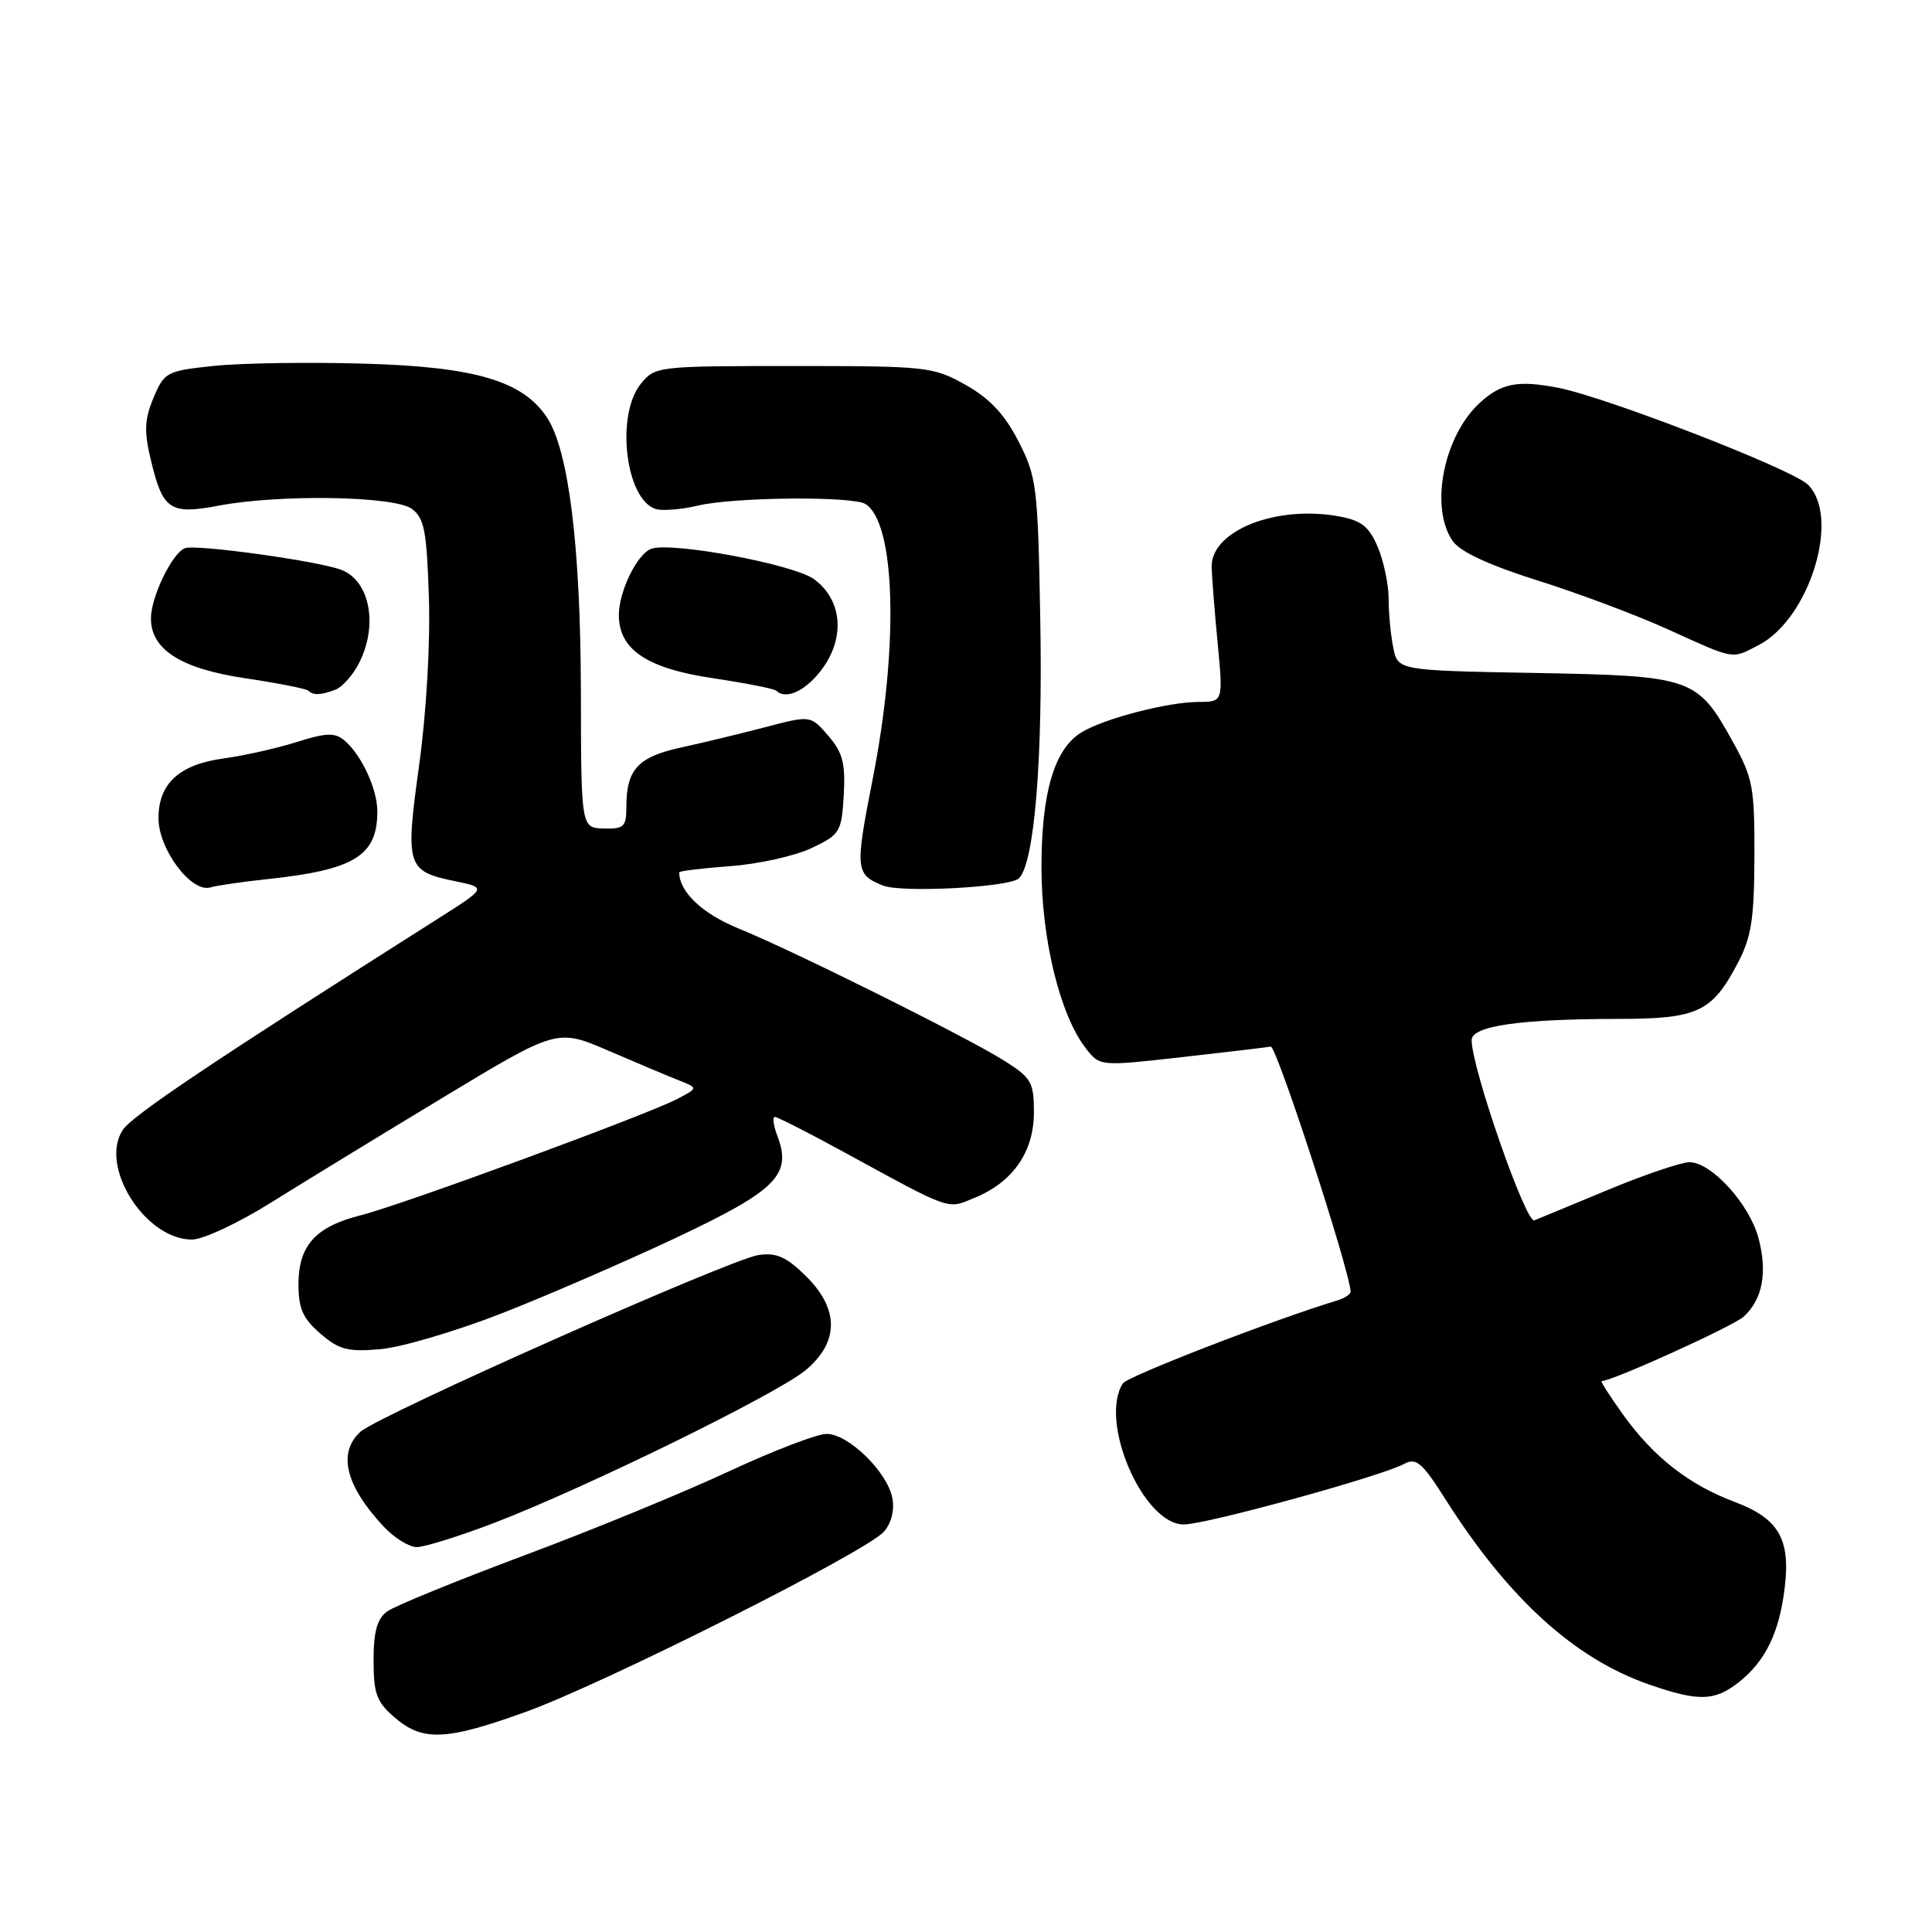 <?xml version="1.0" encoding="UTF-8" standalone="no"?>
<!DOCTYPE svg PUBLIC "-//W3C//DTD SVG 1.1//EN" "http://www.w3.org/Graphics/SVG/1.1/DTD/svg11.dtd" >
<svg xmlns="http://www.w3.org/2000/svg" xmlns:xlink="http://www.w3.org/1999/xlink" version="1.1" viewBox="0 0 256 256">
 <g >
 <path fill="currentColor"
d=" M 69.70 226.82 C 80.20 223.02 114.82 205.60 117.12 202.96 C 118.11 201.83 118.55 200.08 118.24 198.50 C 117.58 195.03 112.42 190.00 109.53 190.00 C 108.25 190.00 102.38 192.26 96.48 195.01 C 90.57 197.77 78.39 202.77 69.41 206.12 C 60.43 209.48 52.27 212.81 51.29 213.53 C 49.97 214.50 49.50 216.20 49.50 220.01 C 49.50 224.43 49.90 225.52 52.31 227.59 C 56.01 230.78 59.13 230.64 69.70 226.82 Z  M 230.39 222.91 C 233.92 220.13 235.76 216.35 236.48 210.41 C 237.27 203.93 235.69 201.21 229.87 199.02 C 223.80 196.74 219.13 193.09 215.12 187.52 C 213.34 185.04 212.03 183.00 212.23 183.00 C 213.63 183.00 229.64 175.74 231.05 174.46 C 233.55 172.19 234.23 168.56 233.00 164.02 C 231.79 159.51 226.76 154.00 223.87 154.00 C 222.78 154.00 217.97 155.63 213.19 157.61 C 208.41 159.60 203.96 161.44 203.31 161.70 C 202.18 162.14 195.00 141.51 195.00 137.82 C 195.00 135.94 201.40 135.02 214.53 135.01 C 224.93 135.00 226.85 134.10 230.23 127.68 C 232.07 124.19 232.44 121.84 232.47 113.50 C 232.50 104.31 232.27 103.08 229.60 98.27 C 224.89 89.77 224.26 89.55 203.36 89.17 C 185.22 88.84 185.22 88.84 184.61 85.80 C 184.27 84.12 184.00 81.22 184.00 79.34 C 184.00 77.47 183.36 74.40 182.58 72.53 C 181.44 69.80 180.42 68.98 177.51 68.44 C 169.16 66.87 160.44 70.31 160.55 75.13 C 160.58 76.43 160.94 80.99 161.35 85.25 C 162.08 93.00 162.08 93.00 158.79 93.01 C 154.67 93.03 146.17 95.25 143.24 97.08 C 139.69 99.30 138.00 105.06 138.00 114.91 C 138.00 124.47 140.46 134.51 143.87 138.90 C 145.74 141.30 145.74 141.30 156.57 140.08 C 162.53 139.41 167.84 138.78 168.38 138.68 C 169.14 138.54 178.79 168.15 178.96 171.13 C 178.98 171.48 178.21 172.00 177.25 172.30 C 168.91 174.81 149.38 182.37 148.78 183.31 C 145.58 188.36 151.47 202.00 156.86 202.00 C 159.81 202.00 182.92 195.65 186.02 193.99 C 187.66 193.11 188.42 193.75 191.58 198.74 C 199.91 211.85 208.63 219.77 218.50 223.20 C 225.06 225.48 227.19 225.43 230.39 222.91 Z  M 65.28 201.87 C 77.33 197.28 103.04 184.68 106.77 181.54 C 111.22 177.80 111.21 173.43 106.75 169.05 C 104.19 166.53 102.87 165.95 100.50 166.30 C 96.75 166.85 50.18 187.53 47.77 189.71 C 44.71 192.48 45.77 196.84 50.81 202.25 C 52.22 203.76 54.20 205.00 55.22 205.00 C 56.23 205.00 60.76 203.59 65.28 201.87 Z  M 66.50 174.02 C 72.55 171.65 83.01 167.11 89.75 163.93 C 102.93 157.70 104.96 155.65 103.00 150.50 C 102.48 149.12 102.33 148.00 102.67 148.00 C 103.02 148.00 107.17 150.11 111.90 152.70 C 126.33 160.57 125.43 160.26 129.27 158.66 C 134.26 156.58 137.00 152.58 137.00 147.38 C 137.00 143.42 136.65 142.81 133.15 140.60 C 128.19 137.46 105.17 126.00 97.84 123.02 C 93.06 121.07 90.00 118.17 90.00 115.59 C 90.00 115.41 93.04 115.05 96.75 114.77 C 100.46 114.50 105.30 113.43 107.50 112.39 C 111.32 110.58 111.51 110.27 111.80 105.36 C 112.04 101.15 111.67 99.73 109.76 97.50 C 107.41 94.78 107.41 94.78 101.46 96.34 C 98.18 97.20 93.13 98.42 90.23 99.05 C 84.53 100.30 83.00 101.96 83.00 106.87 C 83.00 109.55 82.69 109.86 80.00 109.78 C 77.00 109.70 77.00 109.70 76.97 91.60 C 76.93 72.43 75.36 59.72 72.49 55.34 C 69.29 50.46 62.93 48.59 48.11 48.18 C 40.75 47.97 31.82 48.11 28.27 48.49 C 22.07 49.15 21.77 49.31 20.34 52.72 C 19.13 55.62 19.07 57.14 20.02 61.08 C 21.58 67.58 22.55 68.22 28.99 67.00 C 37.06 65.47 52.23 65.72 54.56 67.42 C 56.22 68.63 56.55 70.33 56.83 79.21 C 57.03 85.26 56.49 94.49 55.54 101.38 C 53.68 114.83 53.87 115.44 60.34 116.77 C 64.50 117.63 64.50 117.63 58.00 121.75 C 28.35 140.56 17.52 147.81 16.27 149.72 C 13.10 154.54 19.23 164.25 25.44 164.25 C 26.88 164.25 31.54 162.08 35.78 159.43 C 40.03 156.78 50.32 150.48 58.66 145.45 C 73.82 136.29 73.82 136.29 80.66 139.24 C 84.42 140.86 88.62 142.63 90.00 143.17 C 92.50 144.16 92.50 144.16 89.78 145.60 C 85.81 147.69 53.29 159.65 47.80 161.03 C 41.80 162.54 39.55 165.04 39.55 170.19 C 39.55 173.39 40.14 174.72 42.45 176.71 C 44.94 178.86 46.10 179.15 50.43 178.77 C 53.22 178.52 60.45 176.38 66.50 174.02 Z  M 35.50 116.48 C 46.97 115.26 50.00 113.39 50.00 107.52 C 50.00 104.54 47.87 99.96 45.60 98.08 C 44.36 97.05 43.17 97.10 39.29 98.33 C 36.65 99.16 32.33 100.13 29.68 100.49 C 23.76 101.29 21.00 103.81 21.00 108.42 C 21.00 112.52 25.34 118.32 27.86 117.59 C 28.76 117.33 32.20 116.83 35.50 116.48 Z  M 135.02 116.38 C 137.07 114.33 138.19 100.63 137.84 81.97 C 137.52 64.42 137.37 63.18 134.95 58.47 C 133.11 54.89 131.15 52.80 127.95 51.00 C 123.65 48.59 122.87 48.50 105.16 48.50 C 87.09 48.50 86.79 48.54 84.91 50.86 C 81.55 55.02 82.89 66.22 86.90 67.45 C 87.78 67.72 90.30 67.51 92.50 66.99 C 97.28 65.86 113.01 65.72 114.69 66.79 C 118.68 69.33 119.11 85.62 115.63 103.26 C 113.28 115.22 113.34 115.86 117.00 117.34 C 119.48 118.33 133.83 117.57 135.02 116.38 Z  M 44.46 91.38 C 45.35 91.04 46.73 89.48 47.54 87.93 C 50.13 82.92 49.05 77.03 45.28 75.53 C 42.35 74.36 25.95 72.08 24.50 72.64 C 22.81 73.29 20.00 79.10 20.00 81.95 C 20.00 86.08 23.99 88.61 32.49 89.87 C 36.83 90.52 40.59 91.26 40.86 91.52 C 41.50 92.16 42.51 92.12 44.46 91.38 Z  M 108.00 89.77 C 112.02 85.45 111.98 79.80 107.89 76.76 C 105.23 74.78 88.87 71.73 86.27 72.73 C 84.40 73.44 82.00 78.38 82.00 81.50 C 82.00 86.07 85.72 88.57 94.49 89.87 C 98.83 90.52 102.59 91.26 102.86 91.52 C 103.93 92.59 106.04 91.87 108.00 89.77 Z  M 233.01 85.49 C 239.82 81.98 243.96 68.37 239.50 64.17 C 237.30 62.11 212.87 52.64 206.50 51.39 C 201.16 50.35 198.96 50.76 196.12 53.34 C 191.28 57.73 189.40 67.27 192.50 71.70 C 193.49 73.12 197.32 74.89 203.75 76.92 C 209.11 78.60 216.88 81.52 221.00 83.39 C 230.00 87.47 229.40 87.36 233.01 85.49 Z "/>
</g>
</svg>